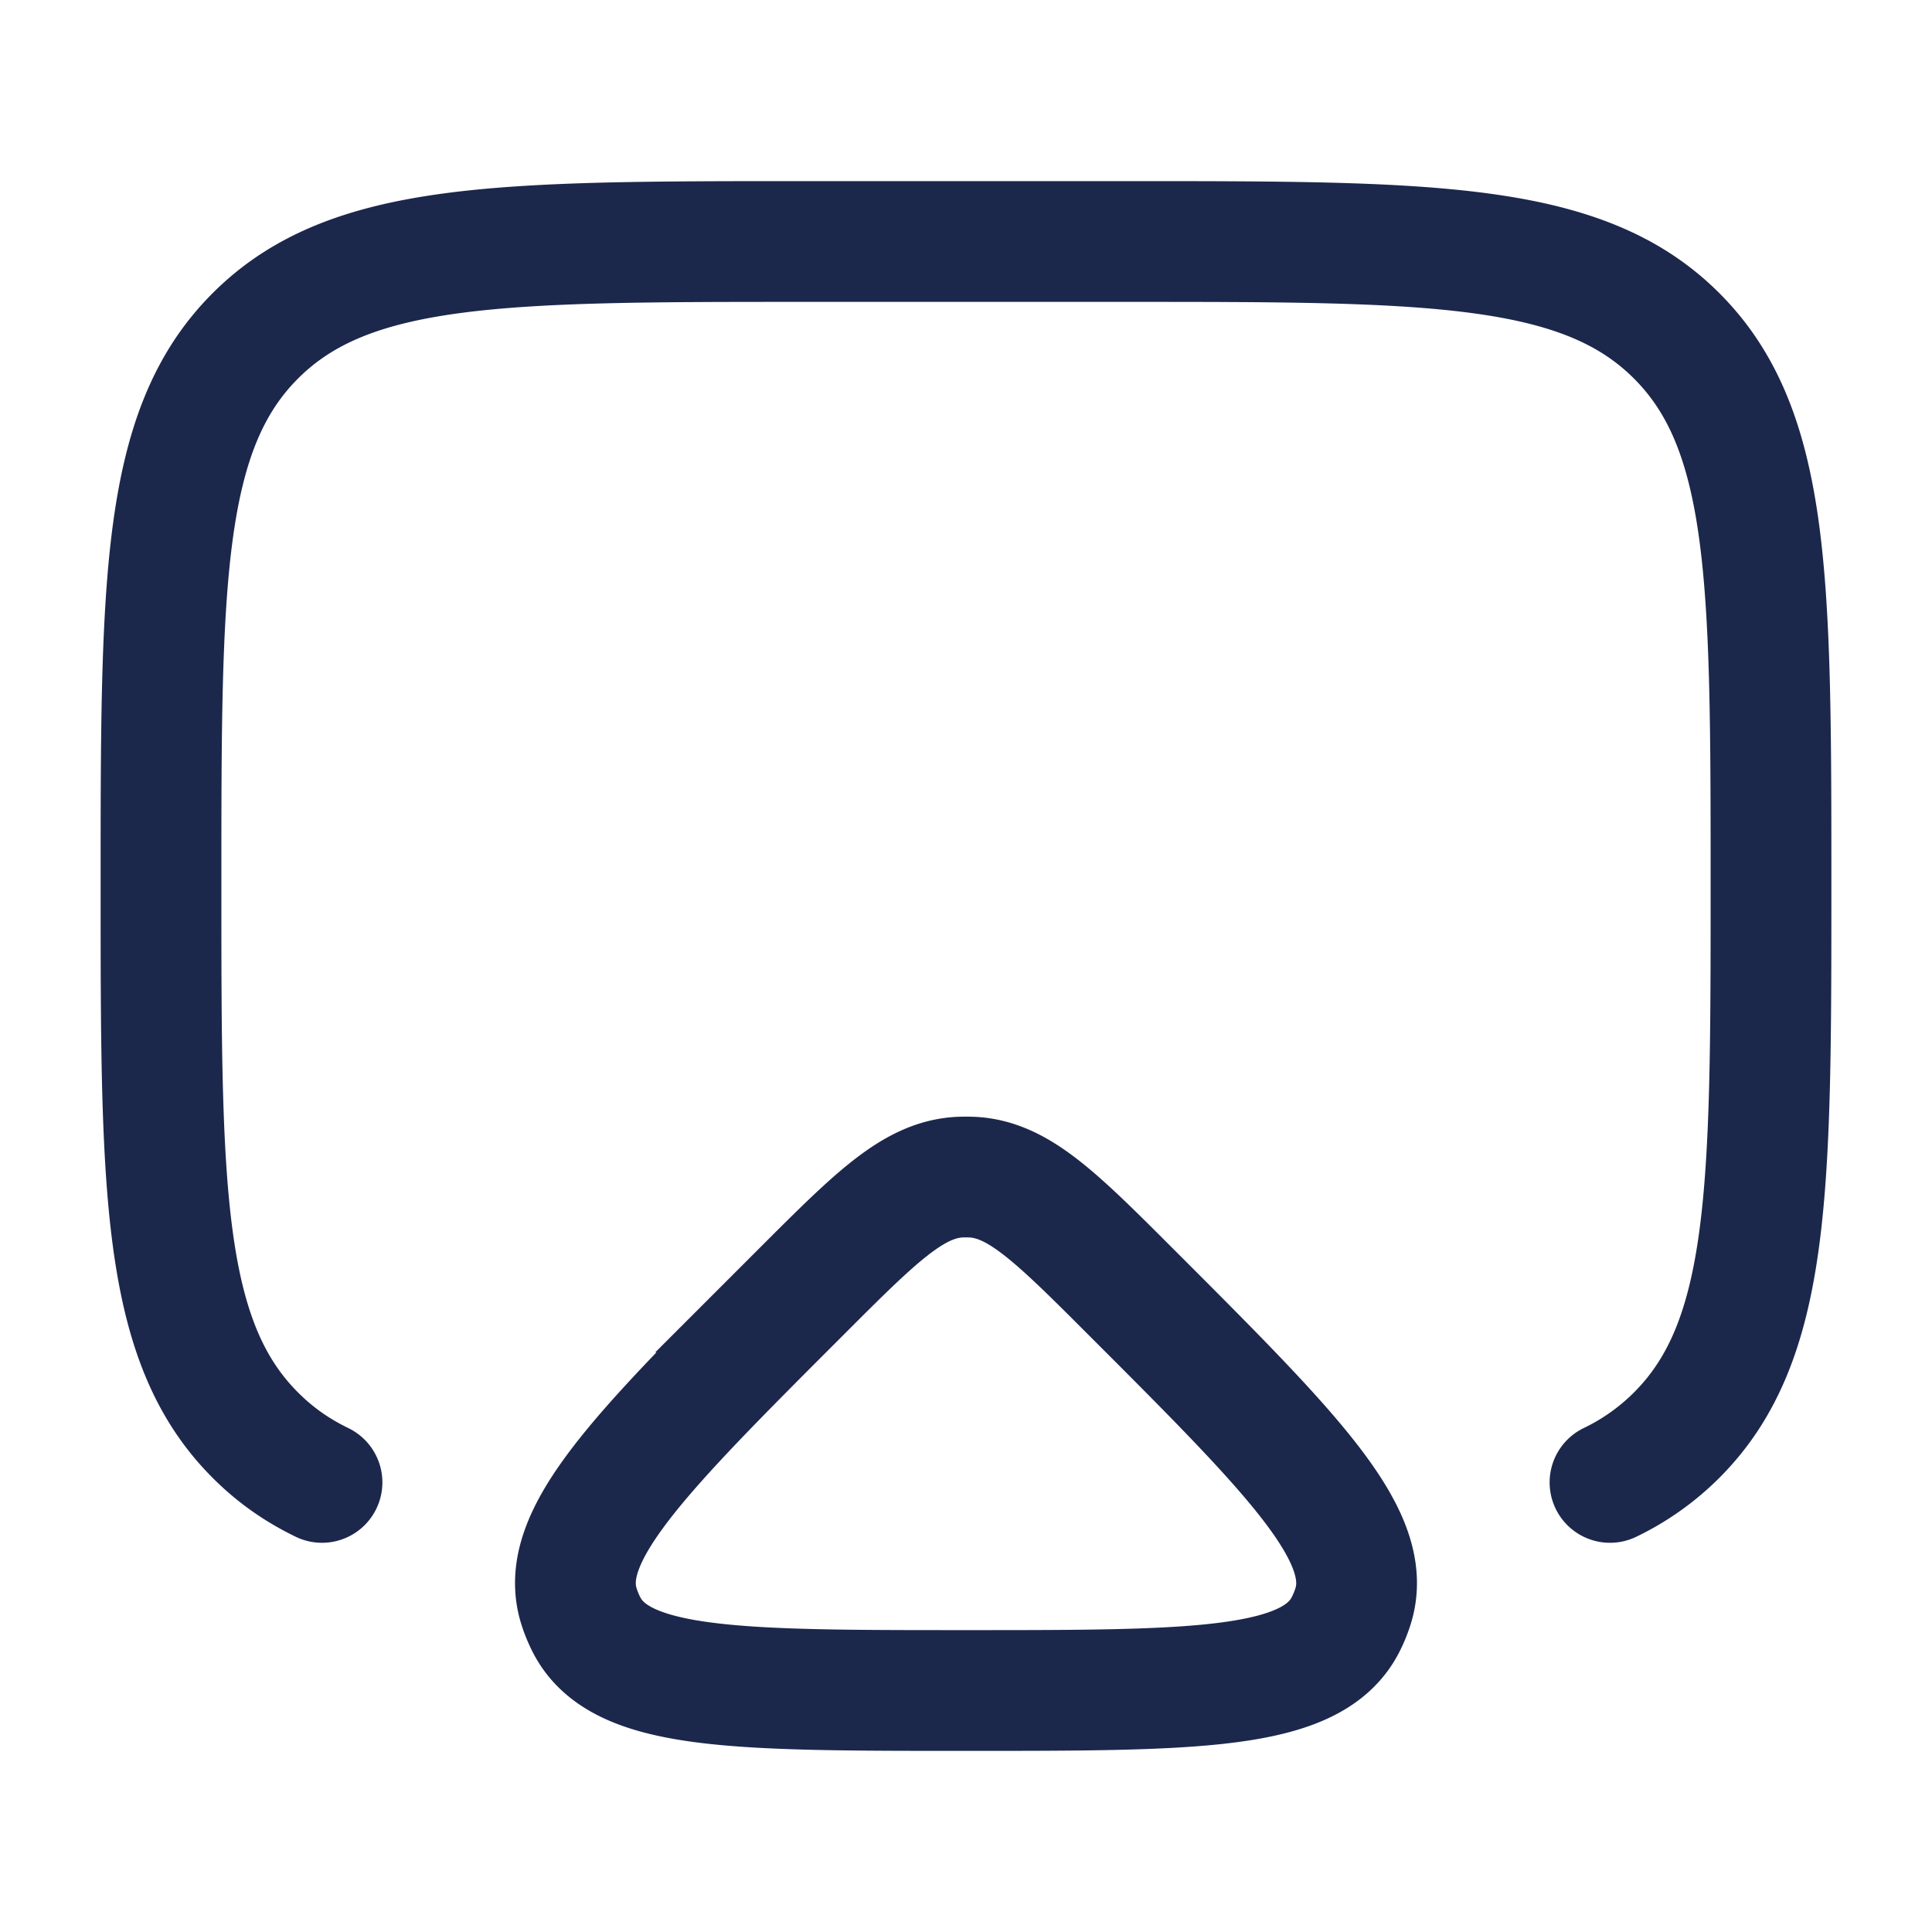 <svg xmlns="http://www.w3.org/2000/svg" width="24" height="24" fill="none">
  <g stroke="#1C274C" stroke-width="1.5">
    <path stroke-linecap="round" d="M20 18.415a3.02 3.02 0 0 0 .828-.587C22 16.657 22 14.771 22 11c0-3.771 0-5.657-1.172-6.828C19.657 3 17.771 3 14 3h-4C6.229 3 4.343 3 3.172 4.172 2 5.343 2 7.229 2 11c0 3.771 0 5.657 1.172 6.828.242.243.514.435.828.587"/>
    <path d="M9.95 16.05c.93-.93 1.396-1.396 1.97-1.427.053-.002.106-.002.159 0 .574.03 1.04.496 1.971 1.427 2.026 2.026 3.039 3.039 2.755 3.913a1.499 1.499 0 0 1-.09.218C16.297 21 14.865 21 12 21c-2.865 0-4.298 0-4.715-.819a1.496 1.496 0 0 1-.09-.218c-.284-.874.729-1.887 2.755-3.913Z"/>
  </g>
</svg>
